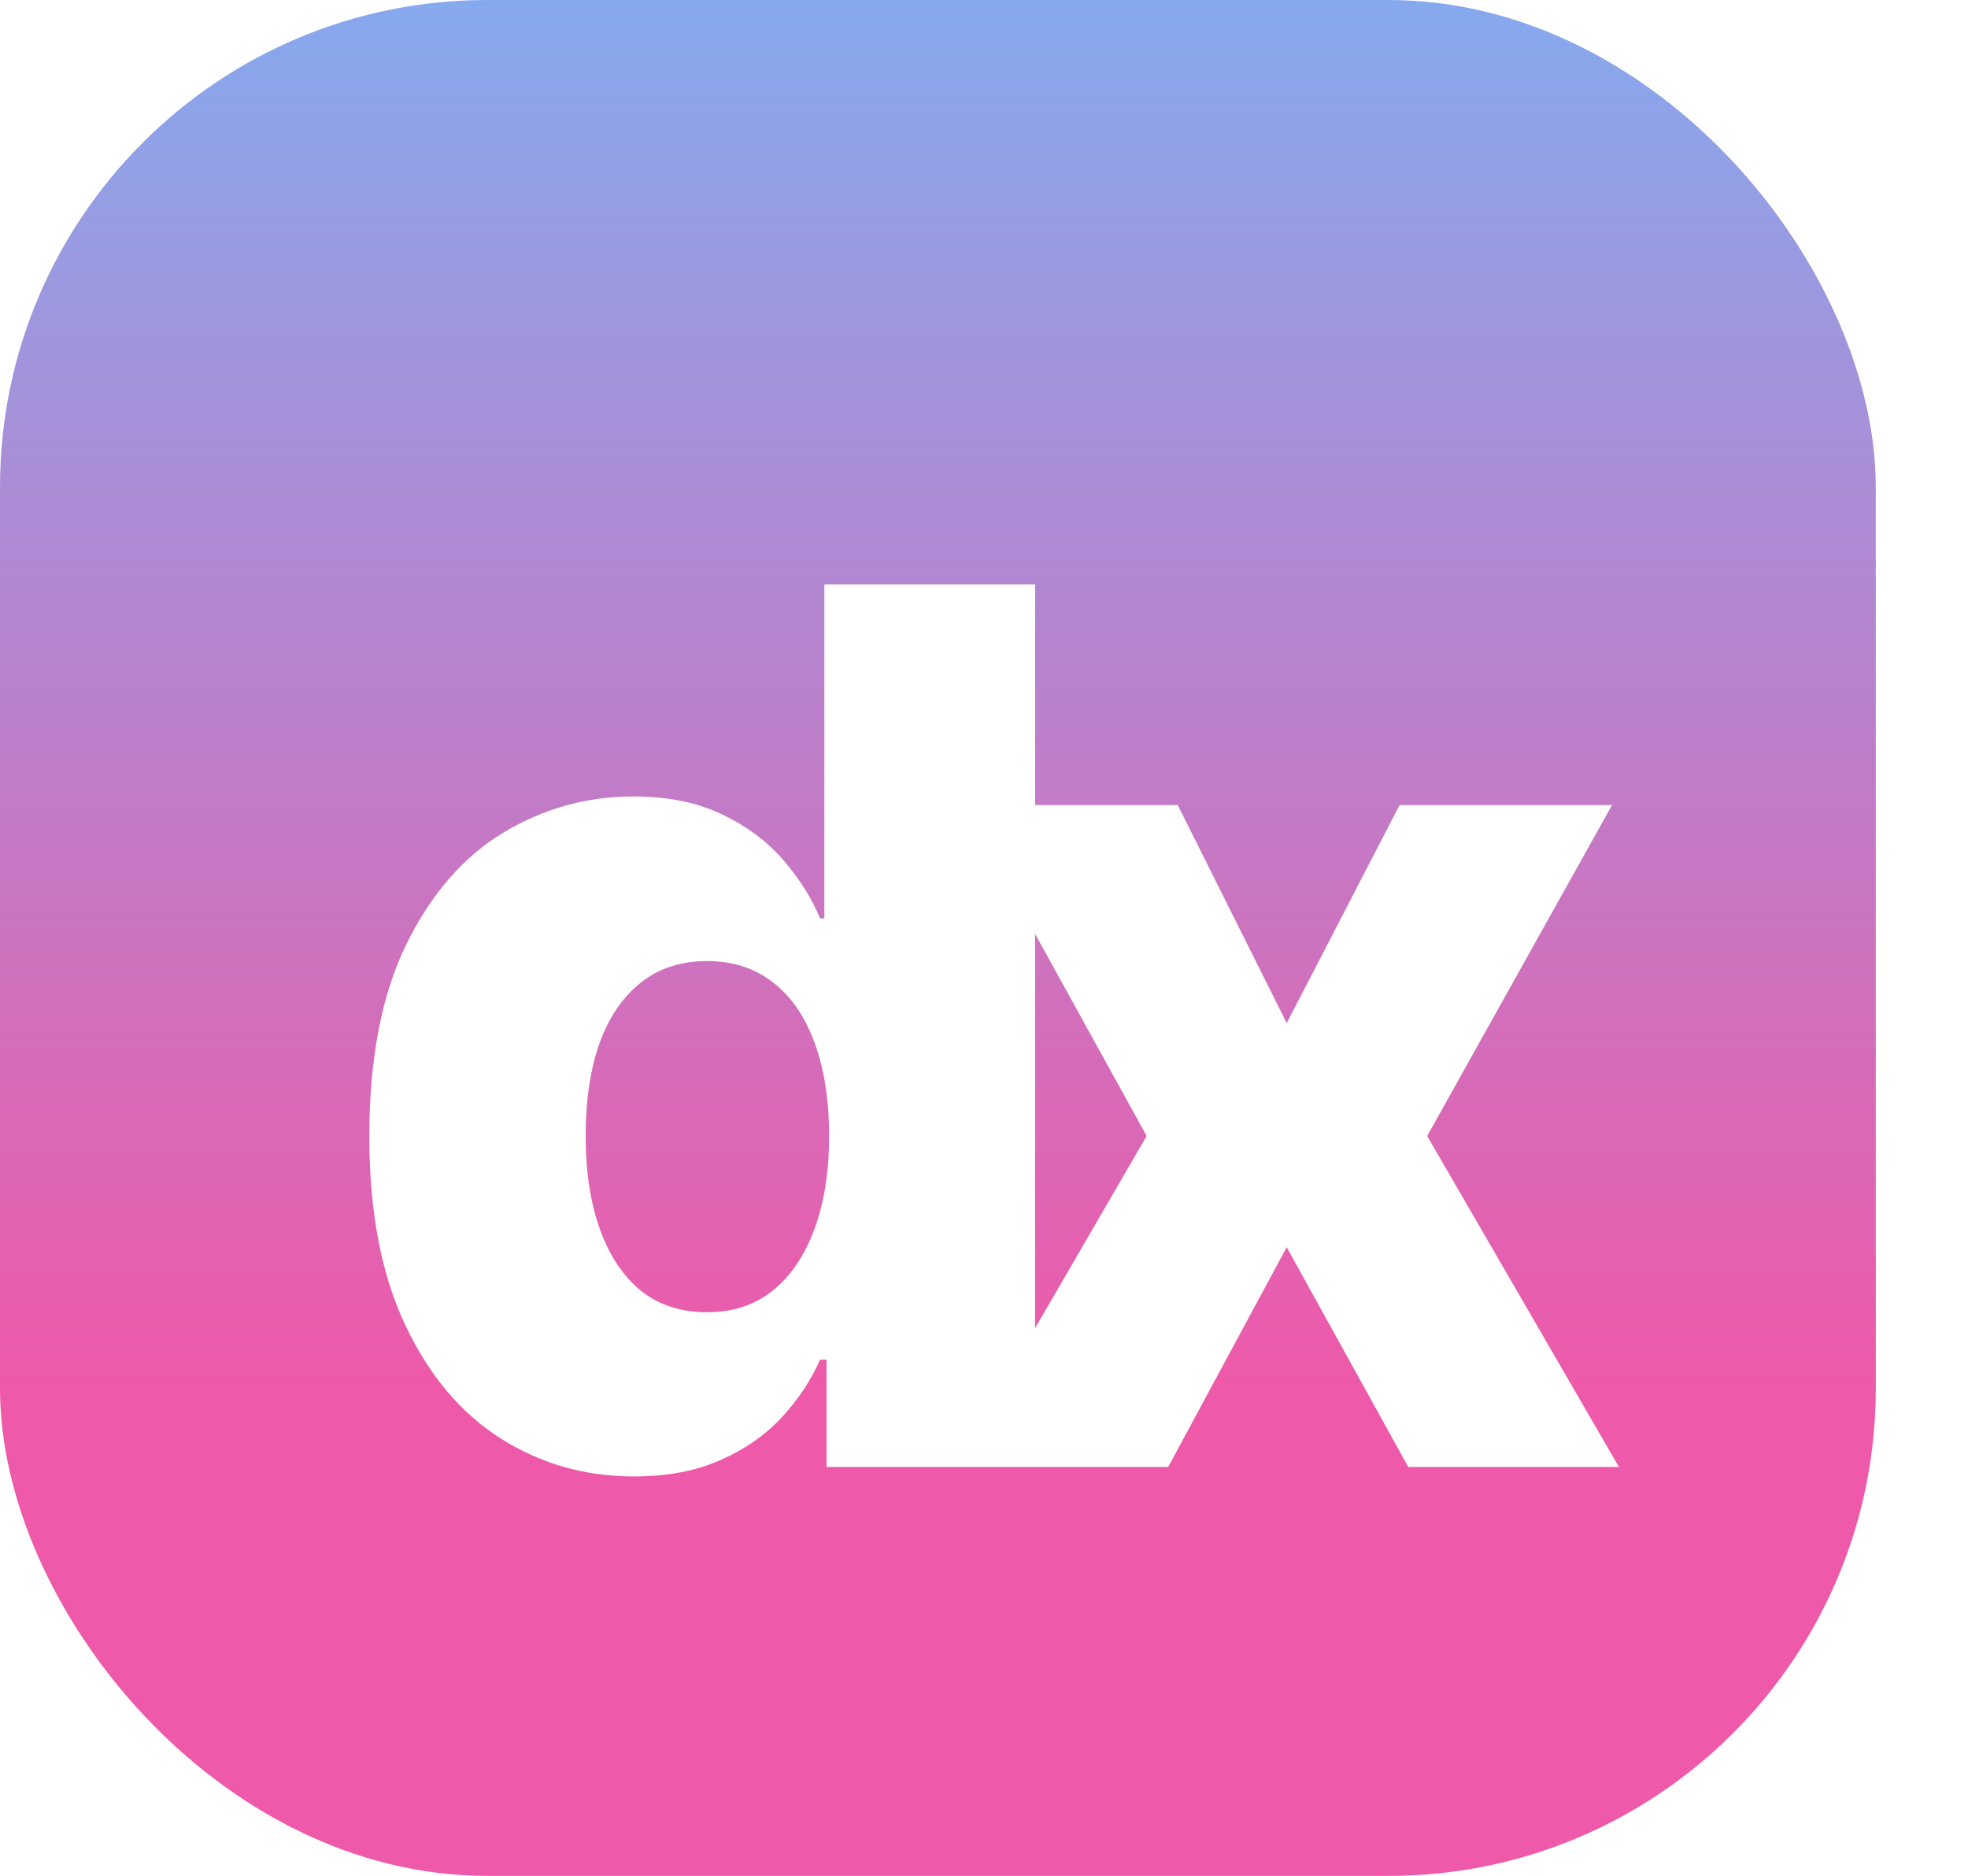 <svg width="1131" height="1078" viewBox="0 0 1131 1078" fill="none" xmlns="http://www.w3.org/2000/svg">
<rect width="1078" height="1078" rx="280" fill="url(#paint0_linear_20_216)"/>
<g filter="url(#filter0_dd_20_216)">
<path d="M338.303 798.448C310.239 798.448 284.733 791.184 261.786 776.656C238.838 762.129 220.514 740.337 206.812 711.282C193.109 682.227 186.258 646.155 186.258 603.068C186.258 558.329 193.357 521.515 207.554 492.625C221.752 463.734 240.324 442.356 263.271 428.488C286.383 414.621 311.229 407.687 337.808 407.687C357.784 407.687 374.87 411.154 389.067 418.088C403.265 424.856 414.986 433.606 424.231 444.337C433.476 455.067 440.492 466.211 445.28 477.767H447.756V285.853H568.847V793H448.994V731.34H445.28C440.162 743.061 432.898 754.04 423.488 764.275C414.078 774.51 402.274 782.765 388.077 789.038C374.045 795.311 357.453 798.448 338.303 798.448ZM380.4 704.101C395.093 704.101 407.64 699.974 418.04 691.719C428.441 683.3 436.447 671.496 442.06 656.308C447.673 641.12 450.48 623.291 450.48 602.82C450.48 582.019 447.673 564.107 442.06 549.084C436.612 534.061 428.606 522.505 418.04 514.416C407.64 506.327 395.093 502.282 380.4 502.282C365.378 502.282 352.666 506.409 342.265 514.664C331.865 522.918 323.941 534.557 318.493 549.579C313.21 564.602 310.569 582.349 310.569 602.82C310.569 623.291 313.293 641.12 318.74 656.308C324.188 671.496 332.03 683.3 342.265 691.719C352.666 699.974 365.378 704.101 380.4 704.101ZM650.815 412.64L713.466 537.941L778.345 412.64H900.426L794.193 602.82L904.388 793H783.297L713.466 666.709L645.367 793H522.543L632.986 602.82L527.99 412.64H650.815Z" fill="white"/>
</g>
<defs>
<filter id="filter0_dd_20_216" x="12.258" y="89.853" width="1118.13" height="912.595" filterUnits="userSpaceOnUse" color-interpolation-filters="sRGB">
<feFlood flood-opacity="0" result="BackgroundImageFix"/>
<feColorMatrix in="SourceAlpha" type="matrix" values="0 0 0 0 0 0 0 0 0 0 0 0 0 0 0 0 0 0 127 0" result="hardAlpha"/>
<feOffset dy="46"/>
<feGaussianBlur stdDeviation="50"/>
<feComposite in2="hardAlpha" operator="out"/>
<feColorMatrix type="matrix" values="0 0 0 0 0 0 0 0 0 0 0 0 0 0 0 0 0 0 0.31 0"/>
<feBlend mode="normal" in2="BackgroundImageFix" result="effect1_dropShadow_20_216"/>
<feColorMatrix in="SourceAlpha" type="matrix" values="0 0 0 0 0 0 0 0 0 0 0 0 0 0 0 0 0 0 127 0" result="hardAlpha"/>
<feOffset dx="26" dy="4"/>
<feGaussianBlur stdDeviation="100"/>
<feComposite in2="hardAlpha" operator="out"/>
<feColorMatrix type="matrix" values="0 0 0 0 0 0 0 0 0 0 0 0 0 0 0 0 0 0 0.65 0"/>
<feBlend mode="normal" in2="effect1_dropShadow_20_216" result="effect2_dropShadow_20_216"/>
<feBlend mode="normal" in="SourceGraphic" in2="effect2_dropShadow_20_216" result="shape"/>
</filter>
<linearGradient id="paint0_linear_20_216" x1="539" y1="0" x2="539" y2="1078" gradientUnits="userSpaceOnUse">
<stop stop-color="#86A9EE"/>
<stop offset="0.74" stop-color="#EE59A9"/>
</linearGradient>
</defs>
</svg>
